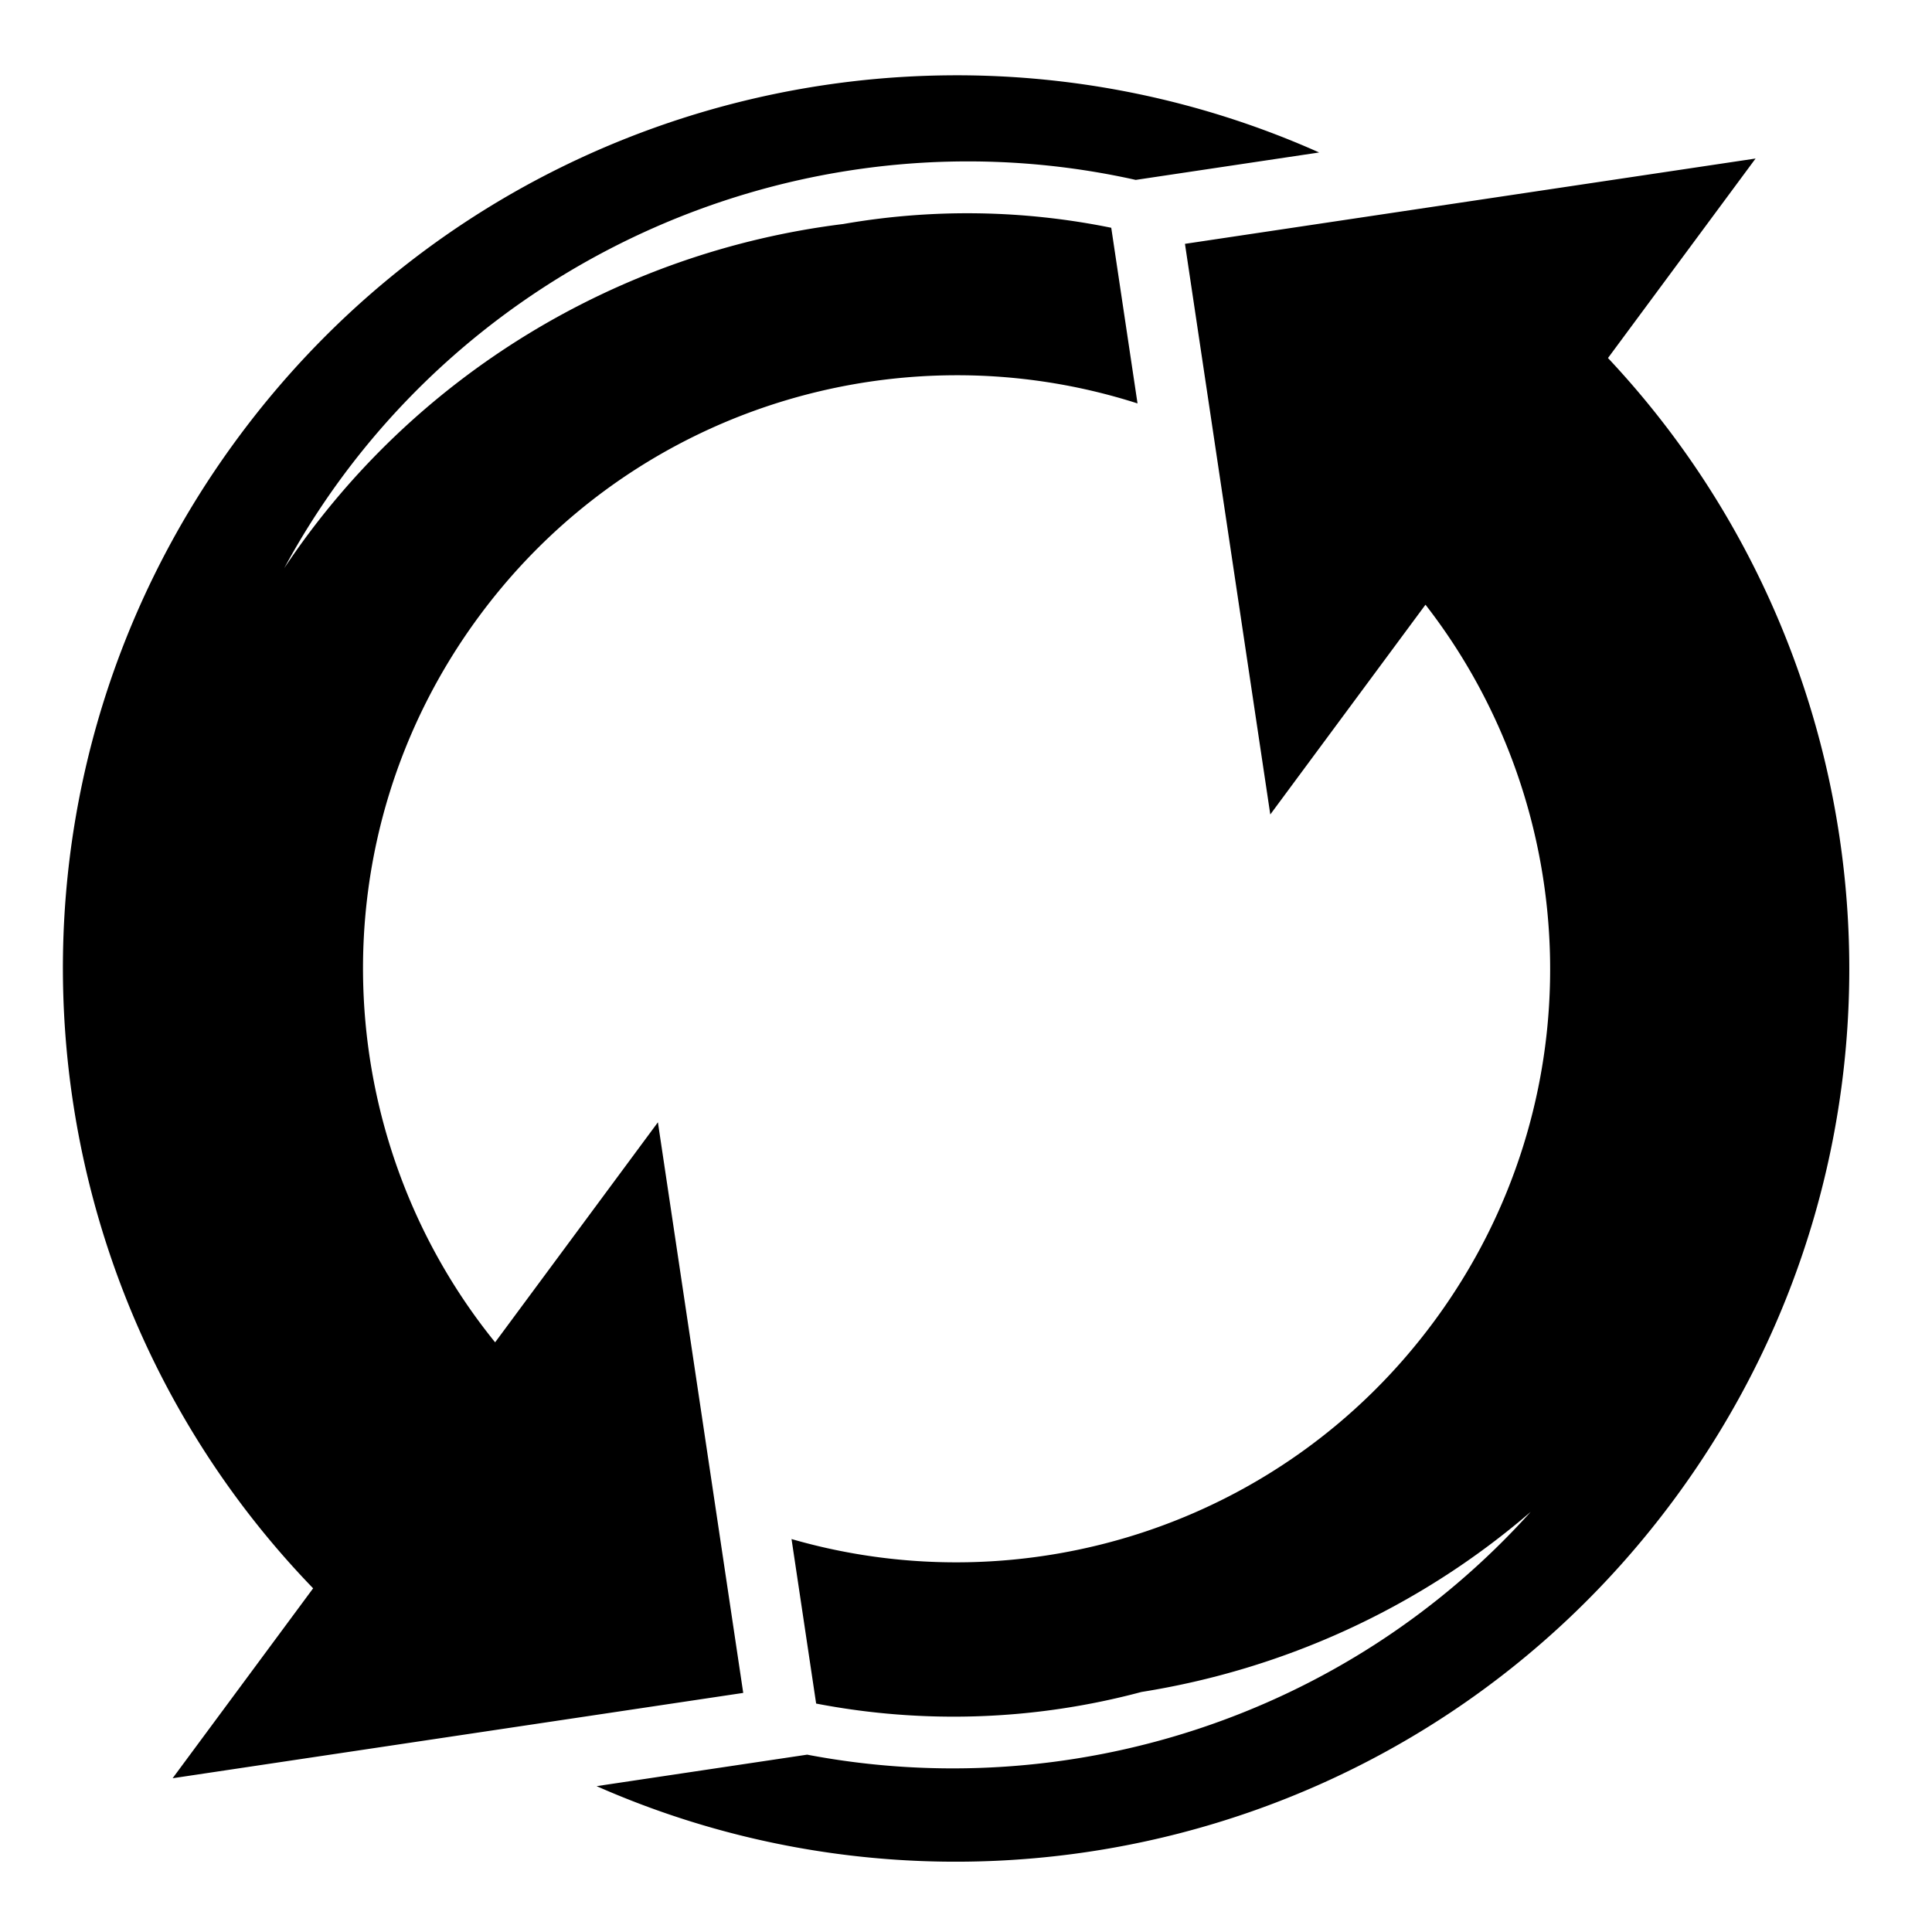 <svg xmlns="http://www.w3.org/2000/svg" width="3em" height="3em" viewBox="0 0 512 512"><path fill="currentColor" d="M252.314 19.957c-72.036.363-142.99 33.534-189.18 95.97c-69.83 94.39-59.125 223.32 19.85 304.993l-37.238 50.332l151.22-22.613L174.35 297.42l-43.137 58.308c-44.08-54.382-47.723-133.646-4.16-192.53c30.676-41.466 77.863-63.504 125.758-63.753a156.8 156.8 0 0 1 48.645 7.467l-6.963-46.55a191 191 0 0 0-71.017-.997c-59.232 7.322-113.994 39.918-148.157 91.215c35.65-65.89 103.774-105.918 176.043-107.744a204.3 204.3 0 0 1 49.62 4.84l48.608-7.268c-31.14-13.906-64.32-20.62-97.274-20.453zm212.93 22.055l-151.217 22.61l22.614 151.22l41.126-55.588c42.204 54.29 45.092 132.048 2.187 190.043c-40.22 54.367-108.82 75.32-170.19 57.566l6.522 43.598a192.7 192.7 0 0 0 86.203-3.07c37.448-5.957 73.34-22.05 103.16-47.728c-49.196 54.65-122.615 77.514-191.744 64.34l-55.8 8.344c99.03 43.7 218.402 14.77 285.51-75.938c69.13-93.445 59.34-220.743-17.483-302.53l39.114-52.866z"/></svg>